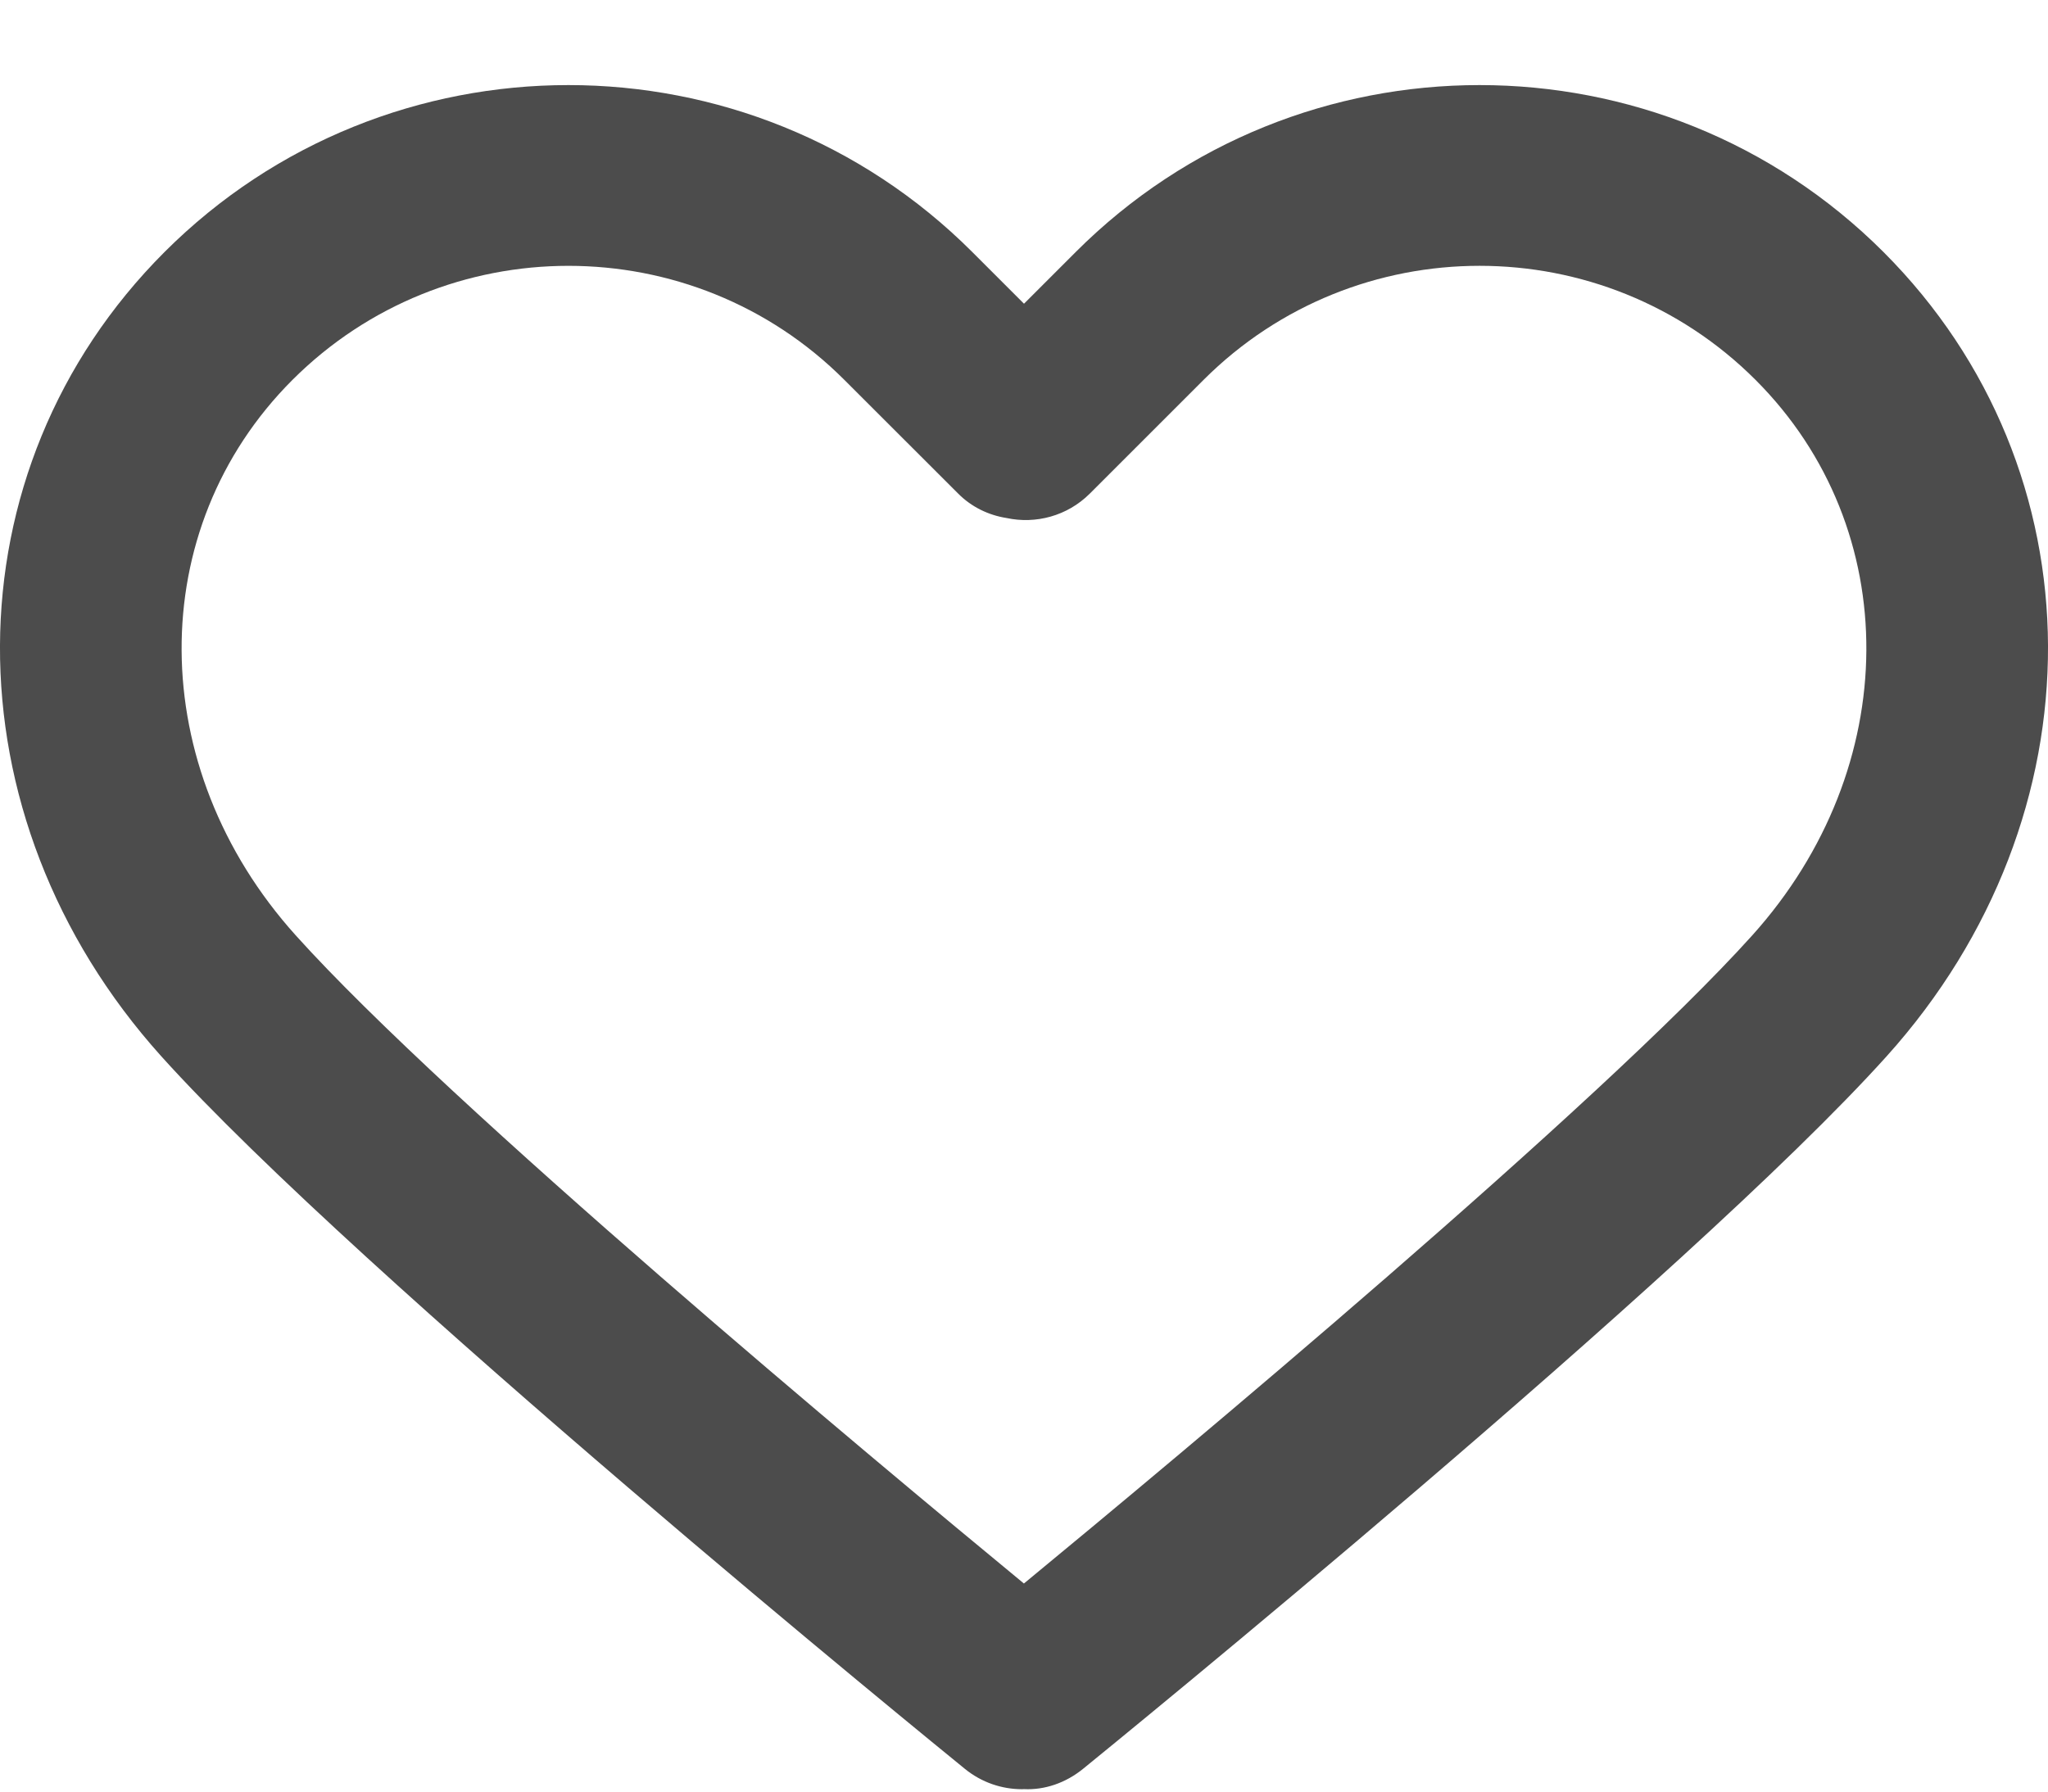<svg id="favorites"  viewBox="0 0 24 21"  xmlns="http://www.w3.org/2000/svg">
<g opacity="0.7">
<path d="M22.072 2.954C19.462 0.345 15.215 0.345 12.606 2.954L12 3.56L11.394 2.954C8.785 0.345 4.538 0.345 1.928 2.954C-0.628 5.511 -0.645 9.563 1.89 12.381C4.202 14.95 11.02 20.5 11.309 20.735C11.505 20.894 11.742 20.972 11.976 20.972C11.984 20.972 11.992 20.972 11.999 20.971C12.242 20.983 12.487 20.899 12.69 20.735C12.979 20.5 19.798 14.95 22.11 12.38C24.645 9.563 24.628 5.511 22.072 2.954ZM20.535 10.963C18.733 12.965 13.778 17.095 11.999 18.561C10.221 17.095 5.267 12.966 3.465 10.963C1.697 8.998 1.681 6.199 3.427 4.453C4.319 3.562 5.49 3.116 6.661 3.116C7.832 3.116 9.004 3.561 9.895 4.453L11.228 5.785C11.386 5.944 11.586 6.039 11.796 6.072C12.136 6.145 12.506 6.05 12.771 5.786L14.104 4.453C15.888 2.67 18.79 2.67 20.573 4.453C22.319 6.199 22.302 8.998 20.535 10.963Z" />
</g>
</svg>
